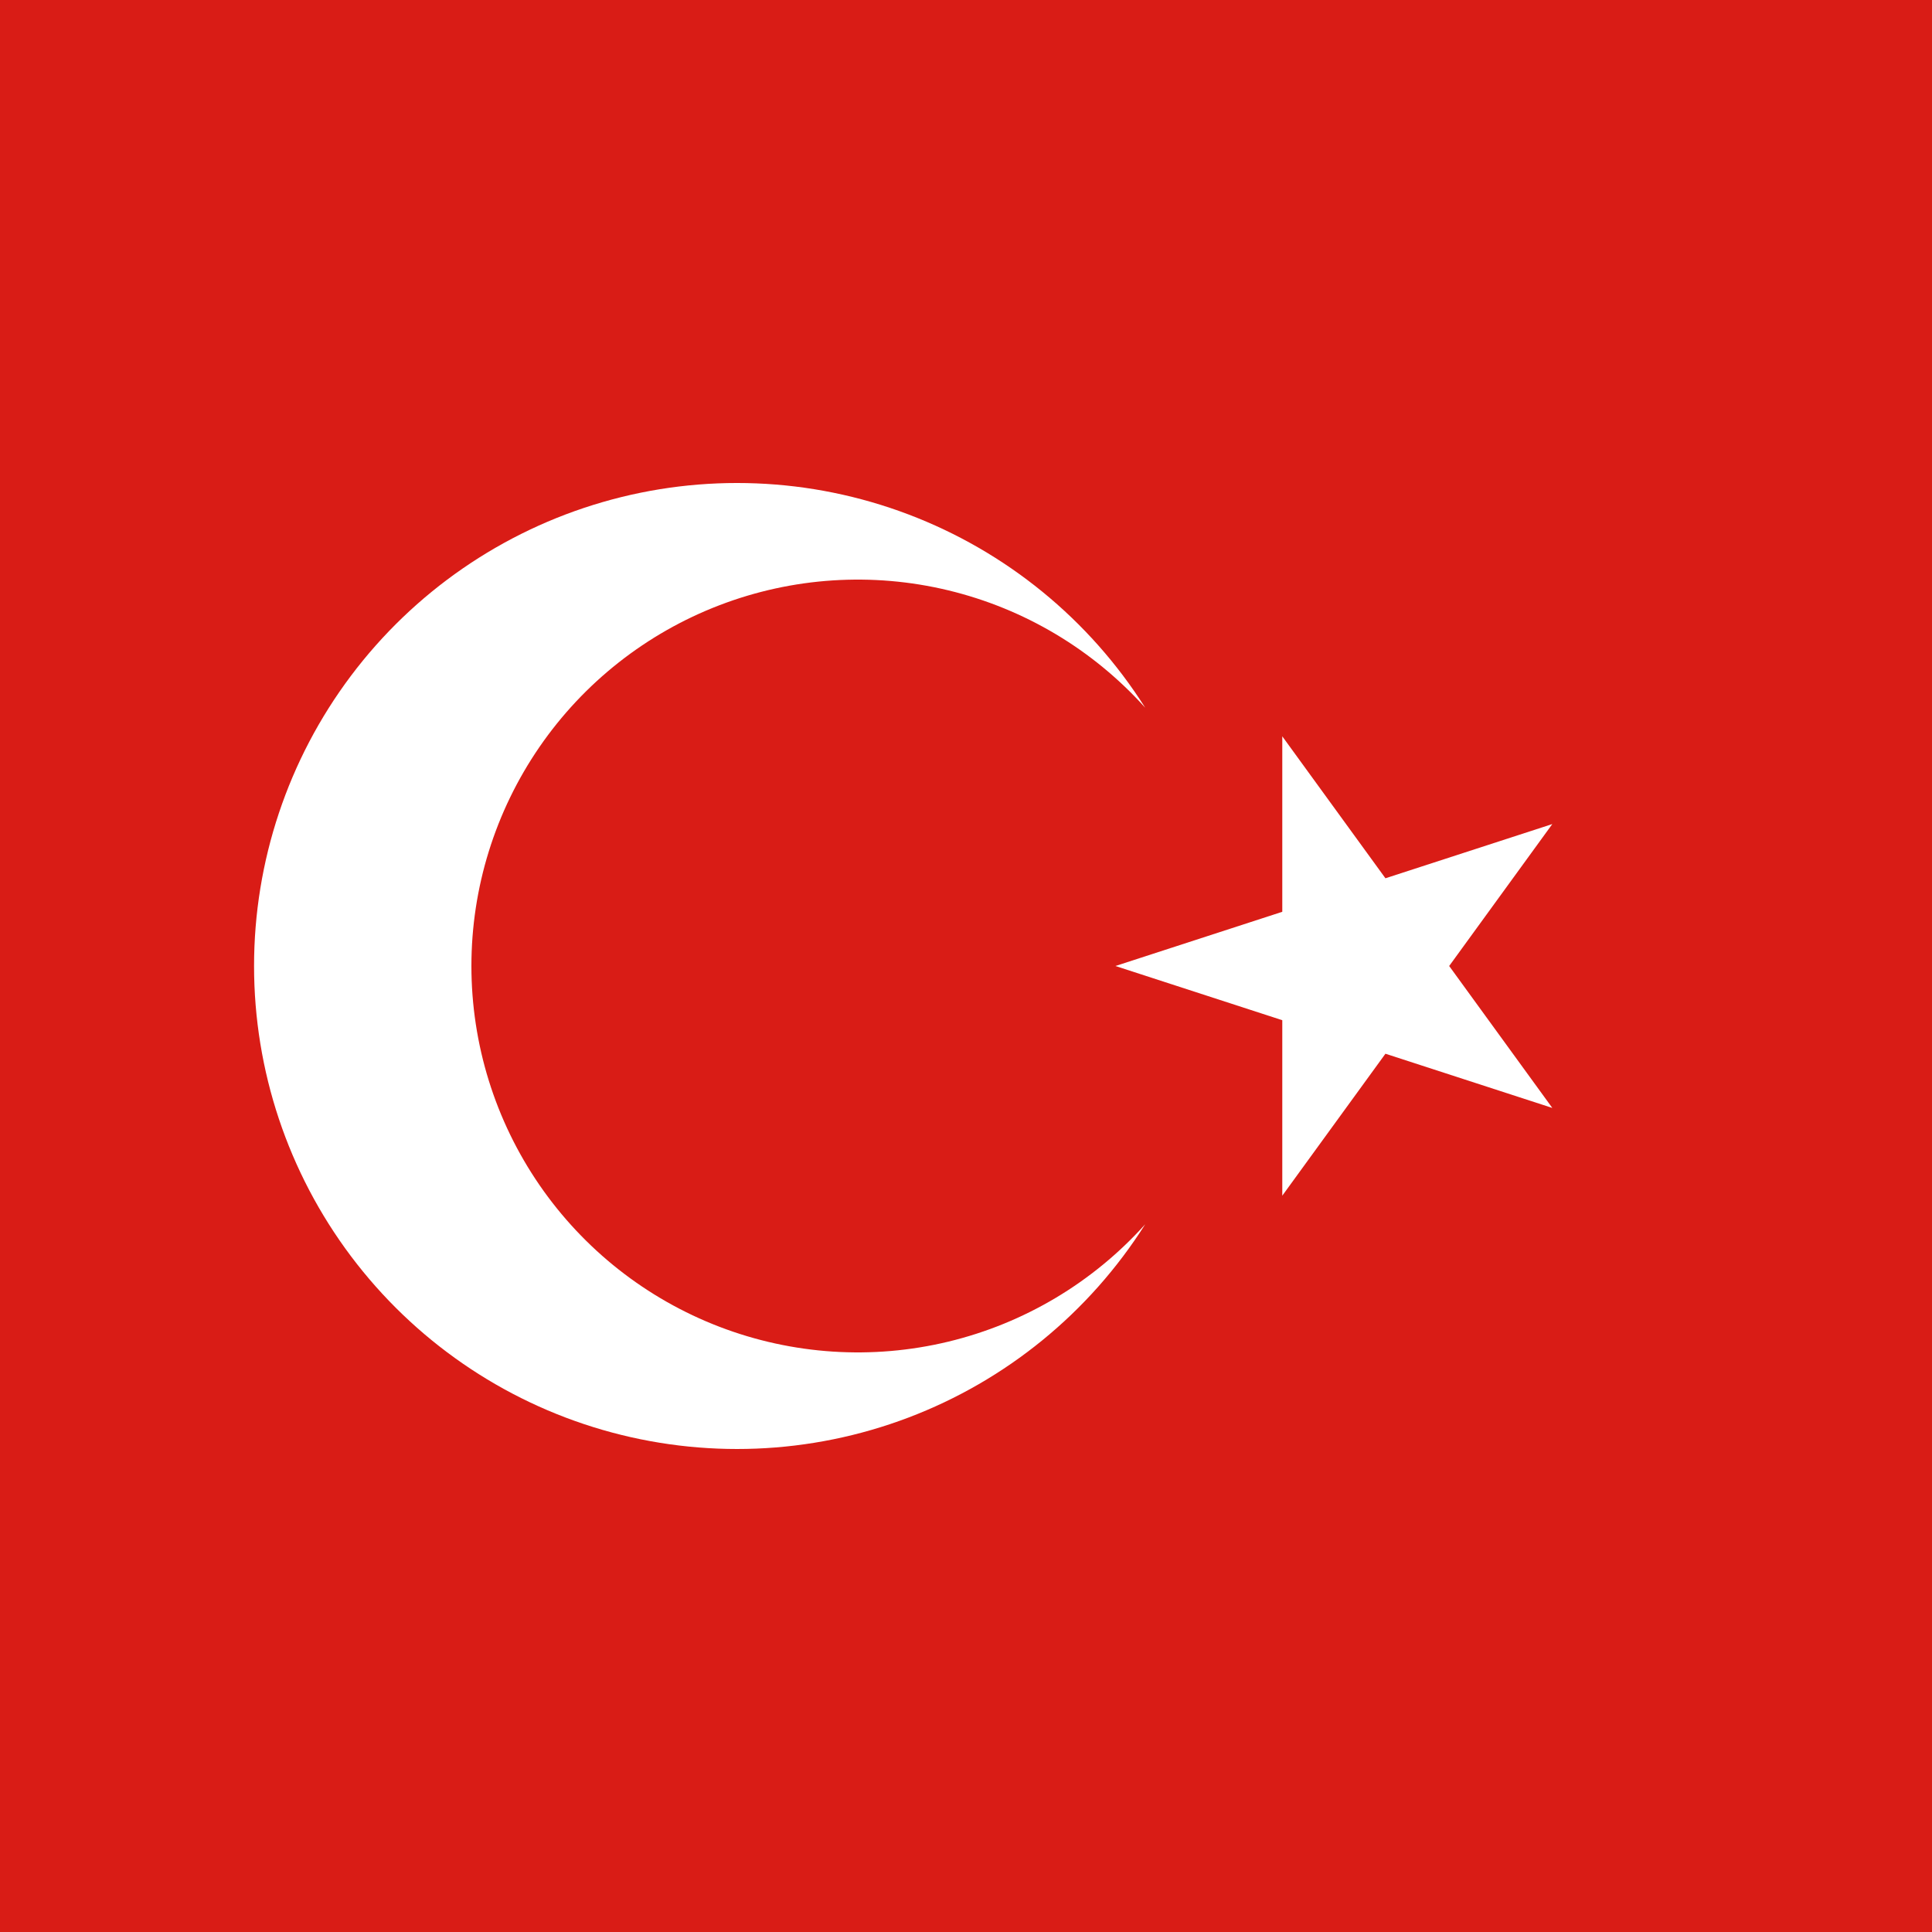 <svg width="120" height="120" viewBox="0 0 120 120" fill="none" xmlns="http://www.w3.org/2000/svg">
<path d="M0 0H120V120H0V0Z" fill="#D91C16"/>
<path d="M79.645 56.633L69.281 60L79.645 63.367V74.266L86.052 65.449L96.417 68.816L90.011 60L96.417 51.184L86.052 54.551L79.645 45.734V56.633Z" fill="white"/>
<path d="M56.411 88.053C62.489 85.75 67.655 81.534 71.131 76.042C67.885 79.654 63.62 82.196 58.899 83.333C54.178 84.47 49.224 84.148 44.69 82.41C40.156 80.672 36.255 77.6 33.504 73.599C30.753 69.597 29.28 64.856 29.28 60C29.28 55.144 30.753 50.403 33.504 46.401C36.255 42.4 40.156 39.328 44.69 37.59C49.224 35.852 54.178 35.53 58.899 36.667C63.62 37.804 67.885 40.346 71.131 43.958C67.655 38.465 62.489 34.25 56.411 31.947C50.334 29.644 43.672 29.376 37.429 31.186C31.186 32.995 25.7 36.783 21.795 41.98C17.891 47.176 15.78 53.5 15.78 60C15.78 66.5 17.891 72.824 21.795 78.02C25.7 83.217 31.186 87.005 37.429 88.814C43.672 90.624 50.334 90.356 56.411 88.053Z" fill="white"/>
</svg>
